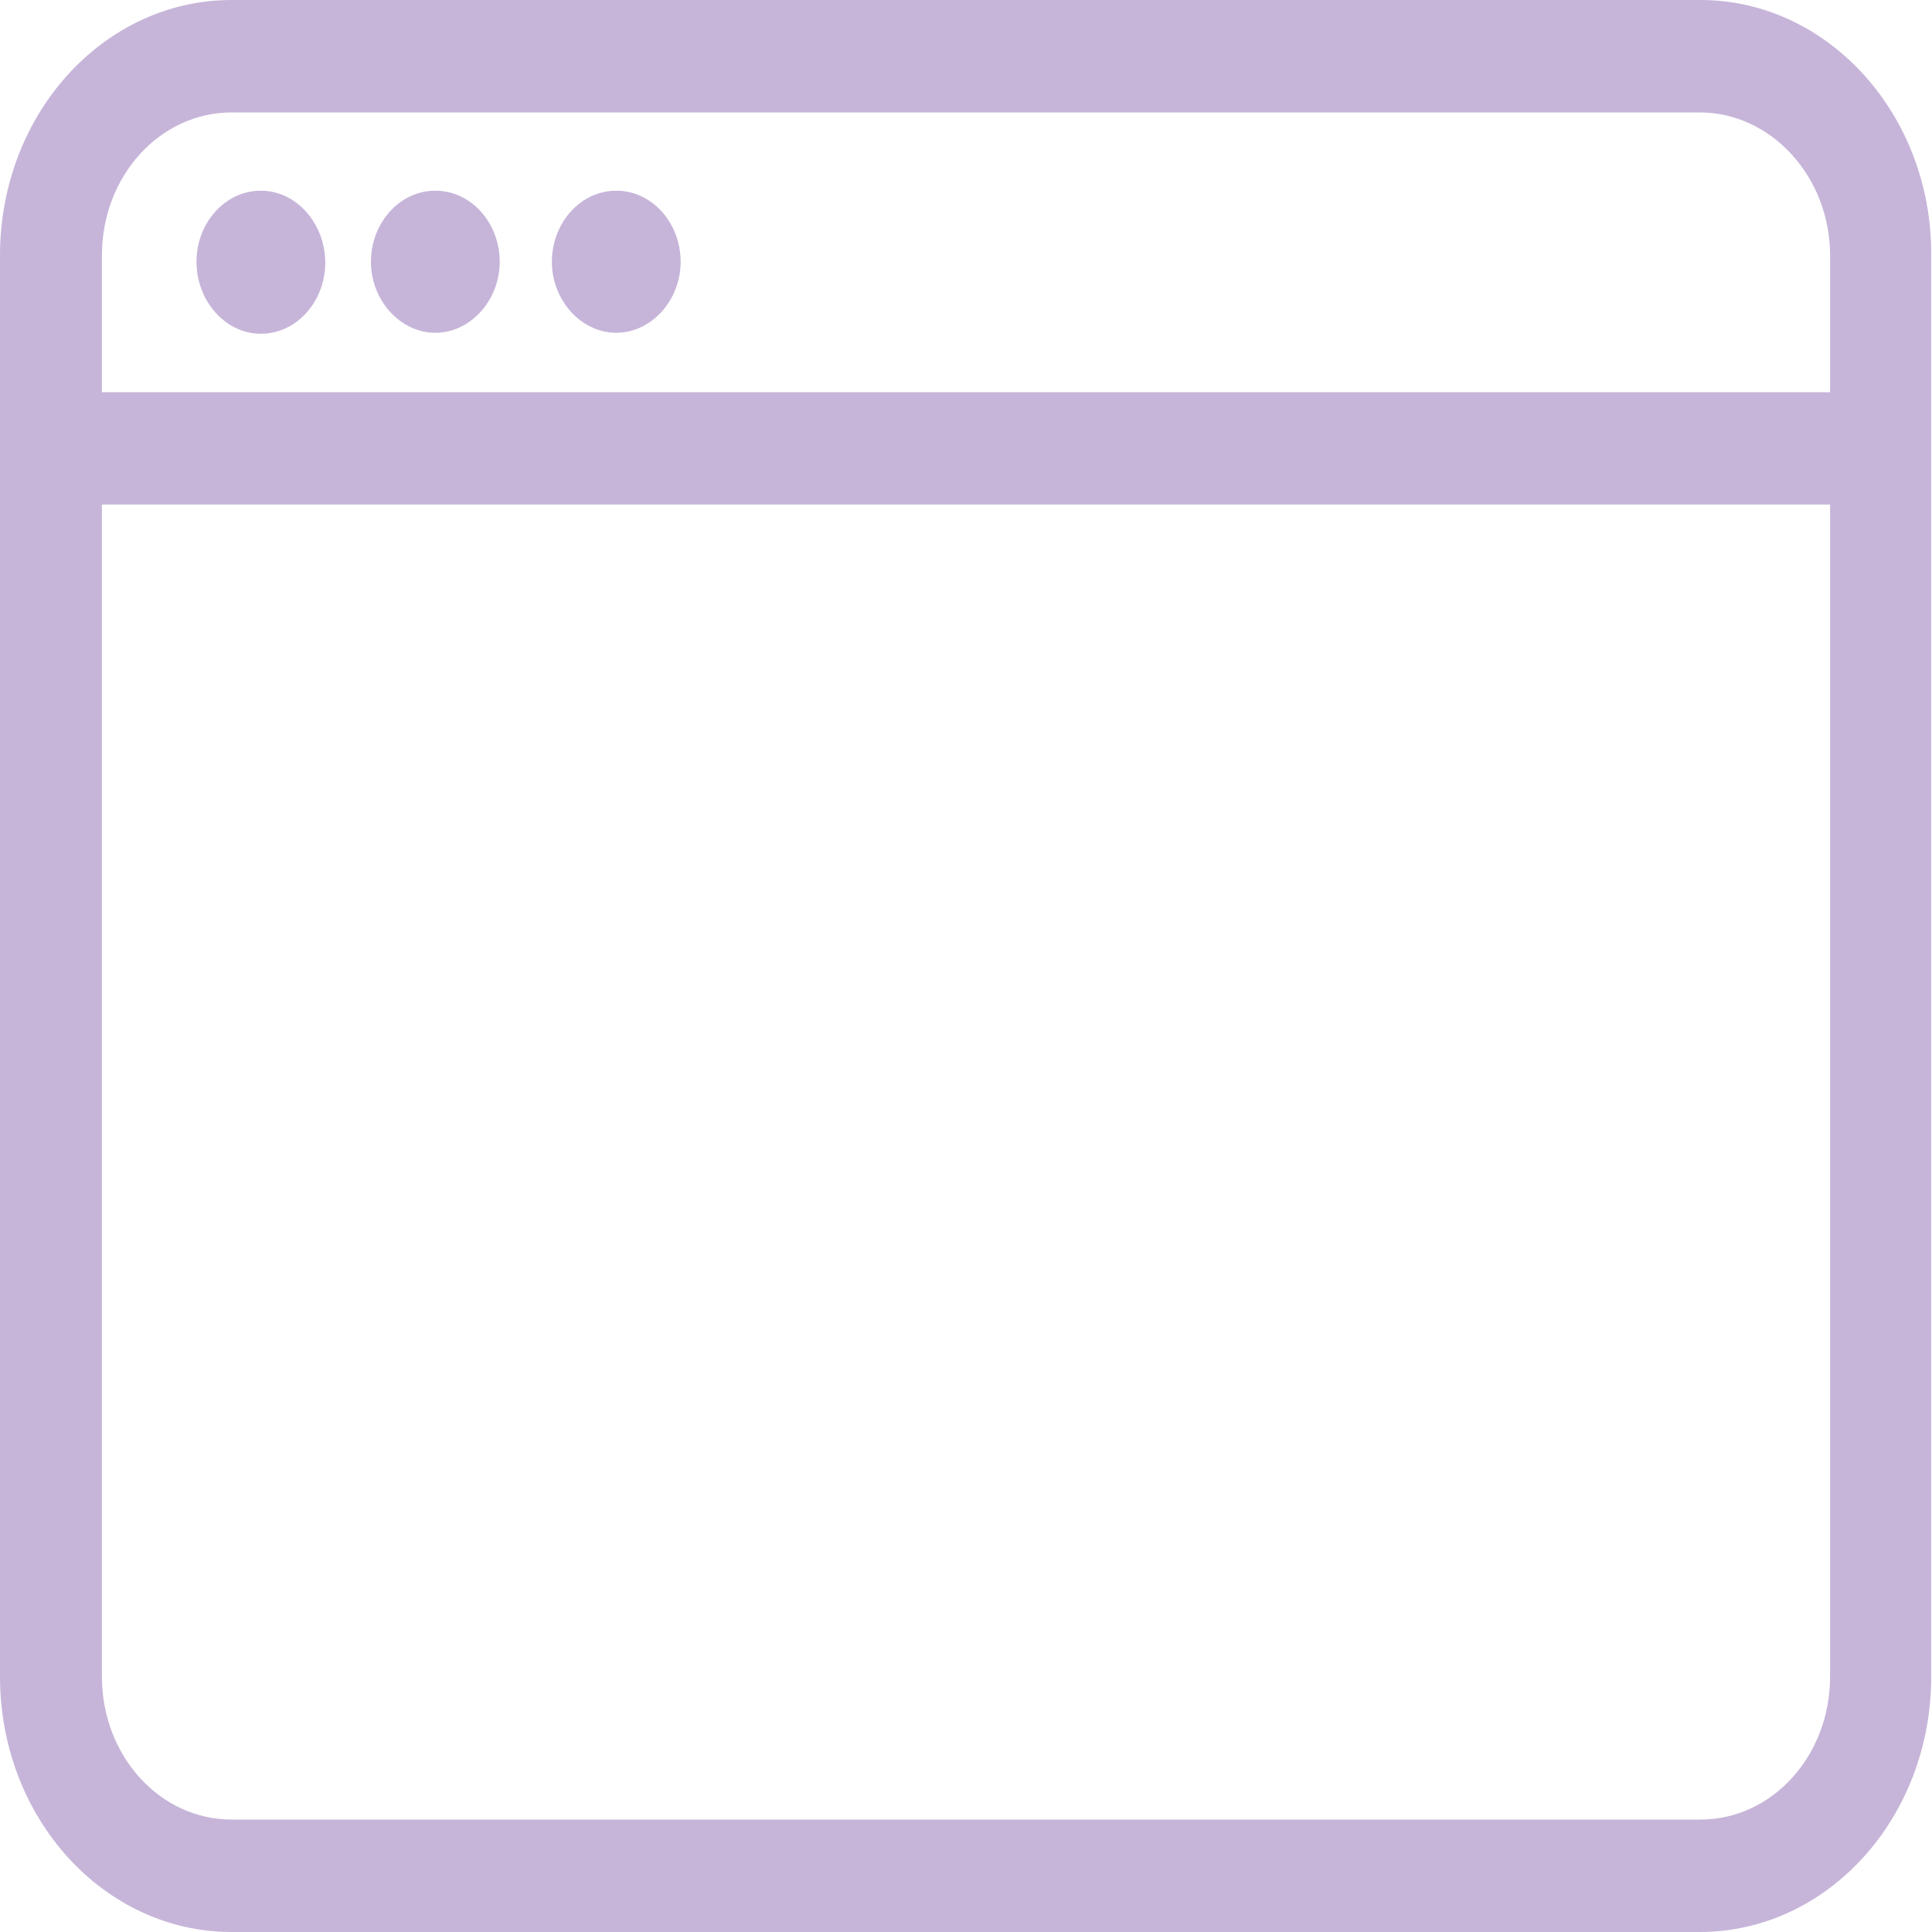 <svg width="20" height="20" viewBox="0 0 20 20" fill="none" xmlns="http://www.w3.org/2000/svg">
<path d="M17.603 0H2.397C1.072 0 0 1.183 0 2.644V17.356C0 18.817 1.072 20 2.397 20H17.595C18.92 20 19.992 18.817 19.992 17.356V2.644C20 1.183 18.92 0 17.603 0ZM18.945 5.223V17.356C18.945 18.175 18.346 18.836 17.603 18.836H2.397C1.654 18.836 1.055 18.175 1.055 17.356V5.223H18.945ZM18.945 2.644V4.06H1.055V2.644C1.055 1.825 1.654 1.164 2.397 1.164H17.595C18.338 1.164 18.945 1.834 18.945 2.644Z" fill="#C6B5D9"/>
<path d="M4.507 1.974C4.135 1.974 3.84 2.309 3.84 2.71C3.84 3.11 4.144 3.445 4.507 3.445C4.869 3.445 5.173 3.11 5.173 2.71C5.173 2.309 4.878 1.974 4.507 1.974Z" fill="#C6B5D9"/>
<path d="M2.7 1.974C2.329 1.974 2.034 2.309 2.034 2.71C2.034 3.11 2.329 3.455 2.7 3.455C3.072 3.455 3.367 3.119 3.367 2.719C3.367 2.319 3.072 1.974 2.7 1.974Z" fill="#C6B5D9"/>
<path d="M6.38 1.974C6.008 1.974 5.713 2.309 5.713 2.71C5.713 3.11 6.017 3.445 6.38 3.445C6.742 3.445 7.046 3.11 7.046 2.71C7.046 2.309 6.751 1.974 6.38 1.974Z" fill="#C6B5D9"/>
</svg>

